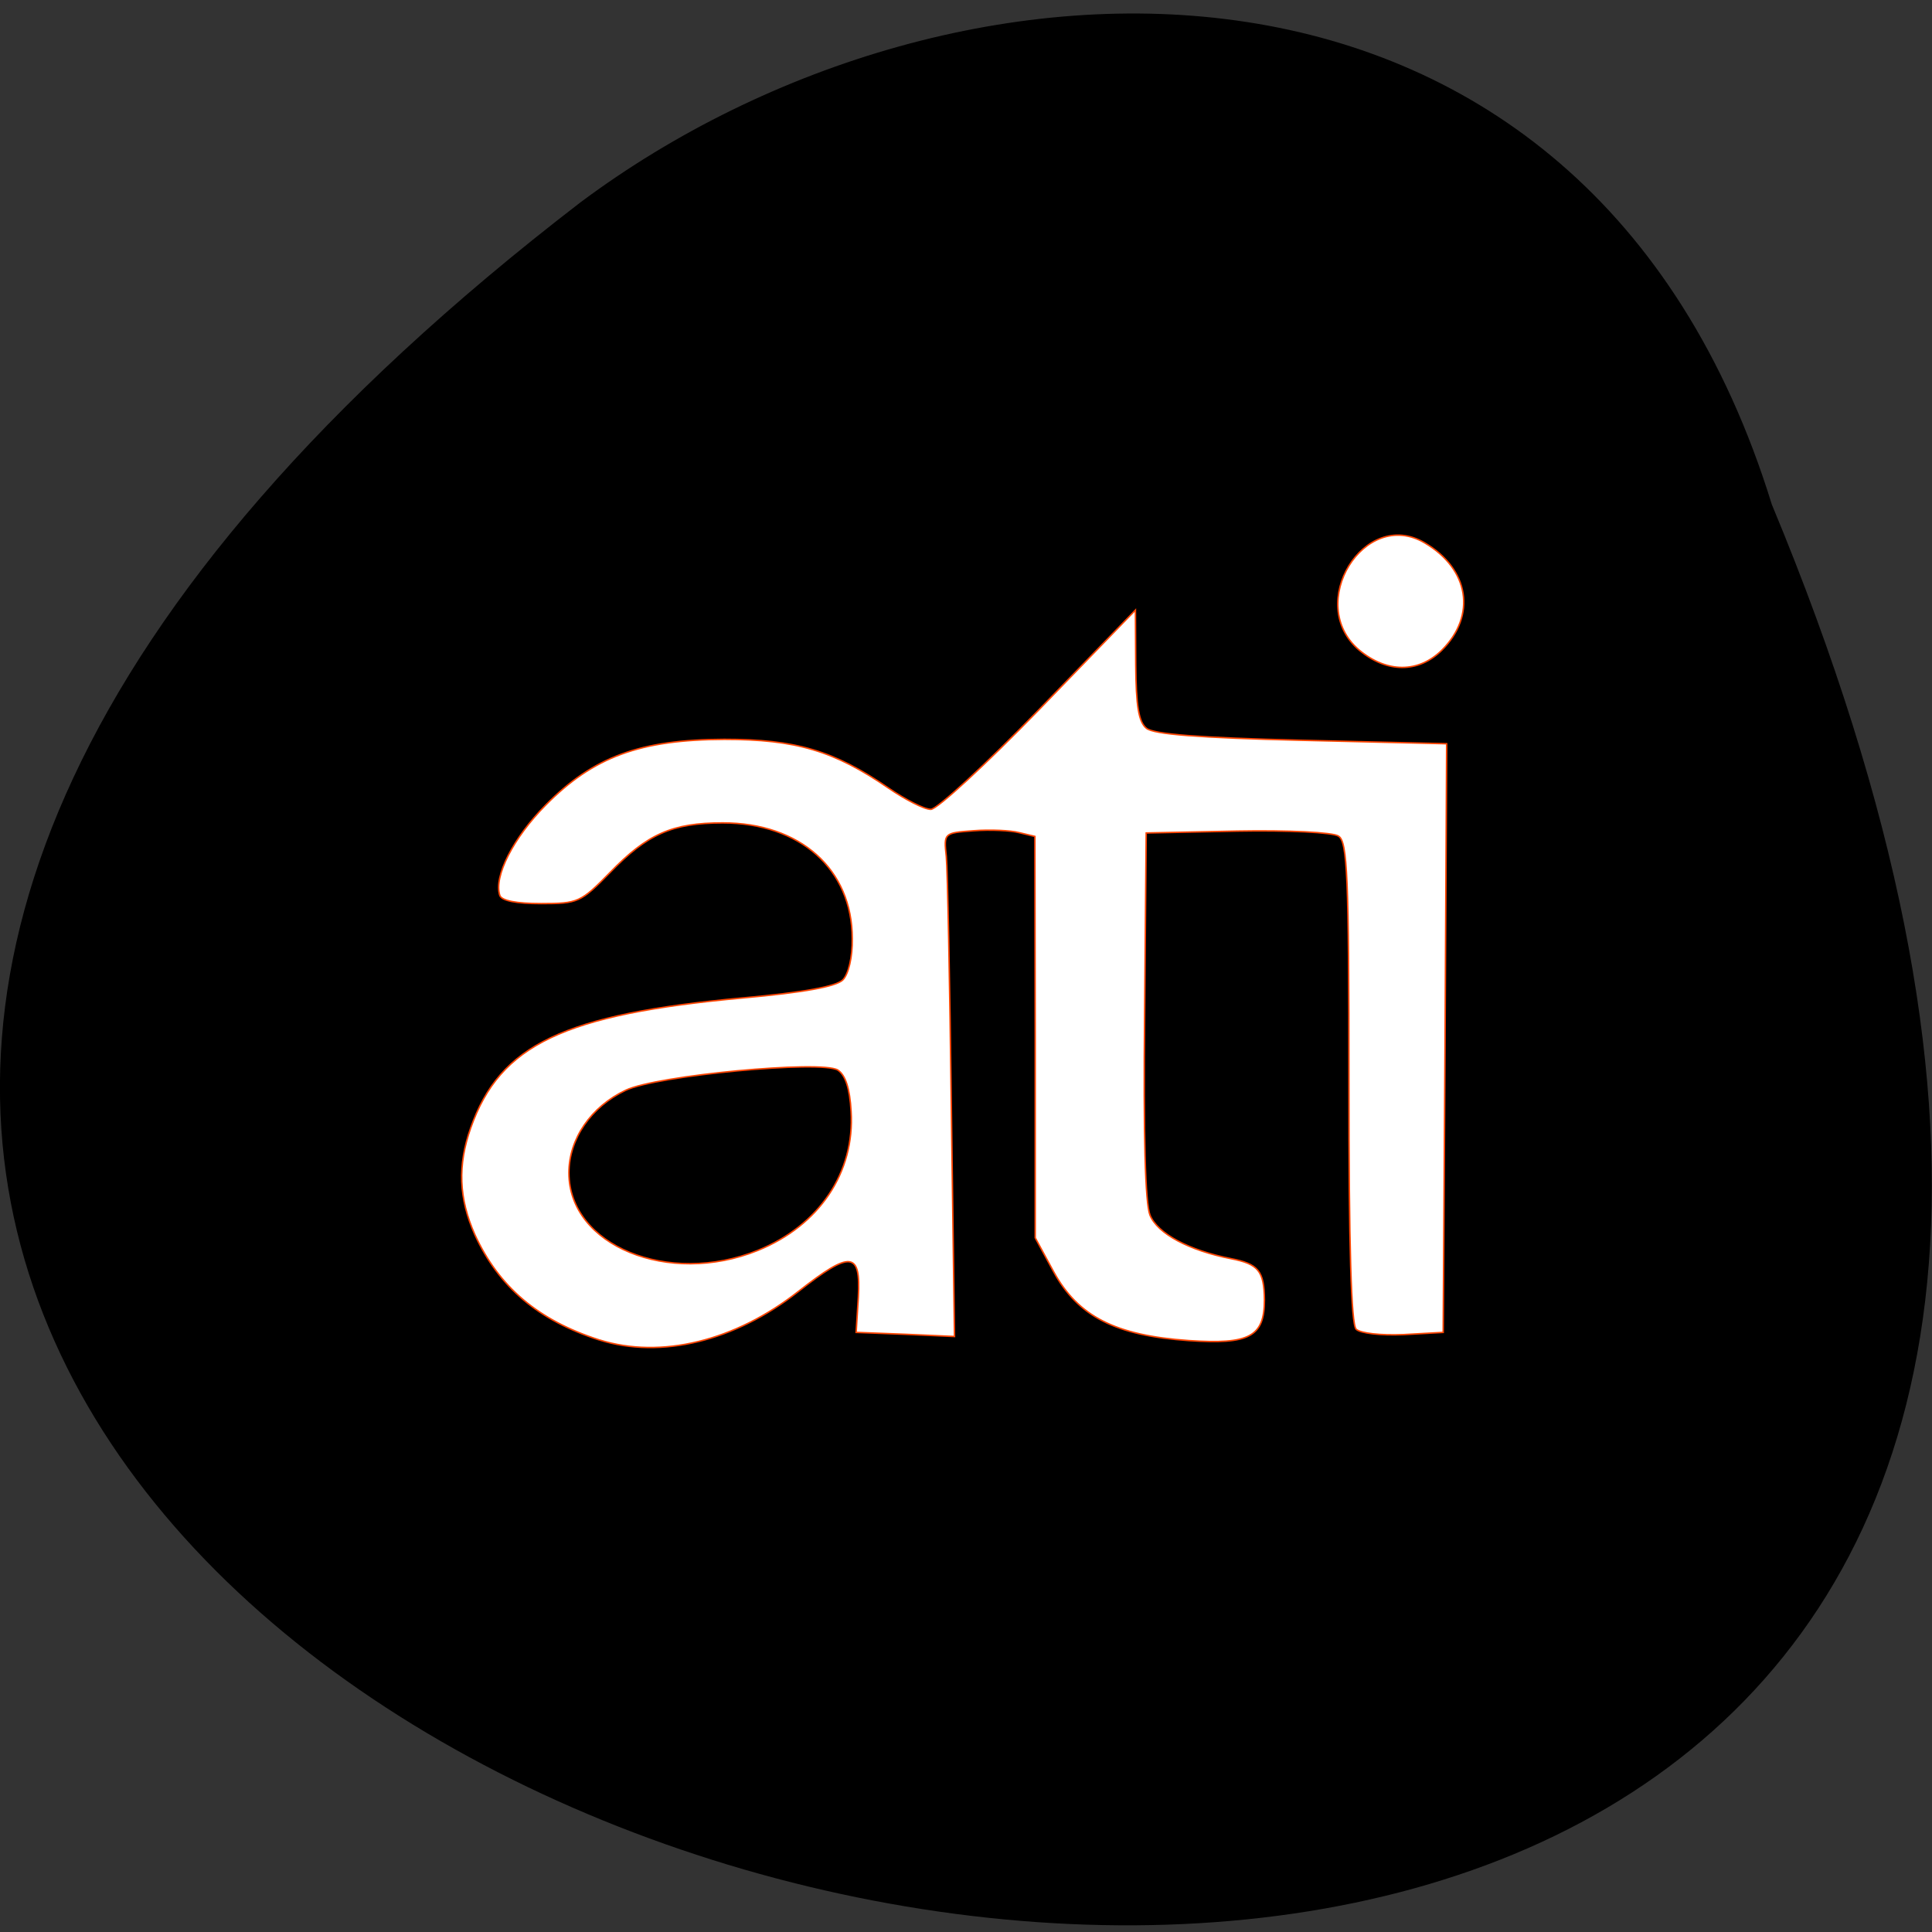 <svg xmlns="http://www.w3.org/2000/svg" viewBox="0 0 24 24"><rect x="0" y="0" width="24" height="24" fill="#333333" stroke="none"/><path d="m 22.01 6.266 c 12.719 30.563 -40.77 16.203 -14.797 -3.754 c 4.66 -3.477 12.484 -3.742 14.797 3.754"/><g fill="#fff" stroke="#ff4500" stroke-width="0.197" transform="scale(0.094)"><path d="m 79.21 177.08 c -8.08 -2.583 -13.292 -7 -16.458 -13.917 c -2.125 -4.792 -2.292 -9.167 -0.542 -14.12 c 3.875 -11 12.292 -15 36 -17.17 c 7.917 -0.708 12.292 -1.5 13.167 -2.375 c 0.75 -0.75 1.292 -3 1.25 -5.458 c 0 -9.167 -6.875 -15.292 -17.12 -15.292 c -6.667 0 -9.958 1.458 -14.917 6.583 c -3.833 3.917 -4.208 4.083 -9.08 4.083 c -3.25 0 -5.208 -0.375 -5.458 -1.083 c -0.833 -2.5 1.792 -7.625 6.04 -11.917 c 6.333 -6.417 12.5 -8.667 23.625 -8.708 c 9.458 0 14.5 1.5 21.667 6.417 c 2.25 1.542 4.75 2.833 5.625 2.833 c 0.833 0 7.25 -5.917 14.292 -13.167 l 12.75 -13.167 l 0.042 7.25 c 0.042 5.375 0.375 7.542 1.417 8.375 c 0.958 0.792 6.917 1.25 20.5 1.583 l 19.17 0.458 l -0.208 38.875 l -0.25 38.917 l -5.25 0.292 c -3 0.125 -5.667 -0.167 -6.25 -0.708 c -0.667 -0.667 -0.958 -10.917 -0.958 -32.667 c 0 -27.17 -0.208 -31.792 -1.375 -32.5 c -0.708 -0.5 -6.708 -0.792 -13.375 -0.667 l -12.04 0.25 l -0.208 24.08 c -0.167 15.875 0.083 24.875 0.708 26.417 c 1 2.458 5.167 4.667 10.667 5.75 c 3.667 0.708 4.417 1.625 4.458 5.458 c 0 4.875 -2 5.917 -10 5.375 c -9.667 -0.667 -14.625 -3.167 -17.875 -9.125 l -2.417 -4.458 v -26.5 l -0.042 -26.542 l -2.083 -0.5 c -1.125 -0.292 -3.833 -0.417 -6 -0.25 c -3.958 0.292 -3.958 0.292 -3.625 3.417 c 0.167 1.708 0.458 16.667 0.667 33.25 l 0.417 30.17 l -6.5 -0.292 l -6.5 -0.25 l 0.292 -4.667 c 0.333 -6.04 -1 -6.167 -7.917 -0.75 c -8.375 6.583 -18.17 8.958 -26.292 6.417 m 20.917 -11.833 c 8.125 -3.292 12.833 -10.292 12.333 -18.375 c -0.167 -3.042 -0.75 -4.792 -1.75 -5.458 c -2.167 -1.333 -23.958 0.708 -28.04 2.667 c -4.583 2.167 -7.5 6.417 -7.5 10.917 c 0 9.625 13.167 15 24.958 10.25"/><path d="m 179.63 85.92 c -7.208 -6.083 0.667 -18.917 8.667 -14.167 c 5.875 3.458 6.833 9.583 2.25 14.167 c -3.083 3.042 -7.25 3.042 -10.917 0"/></g></svg>